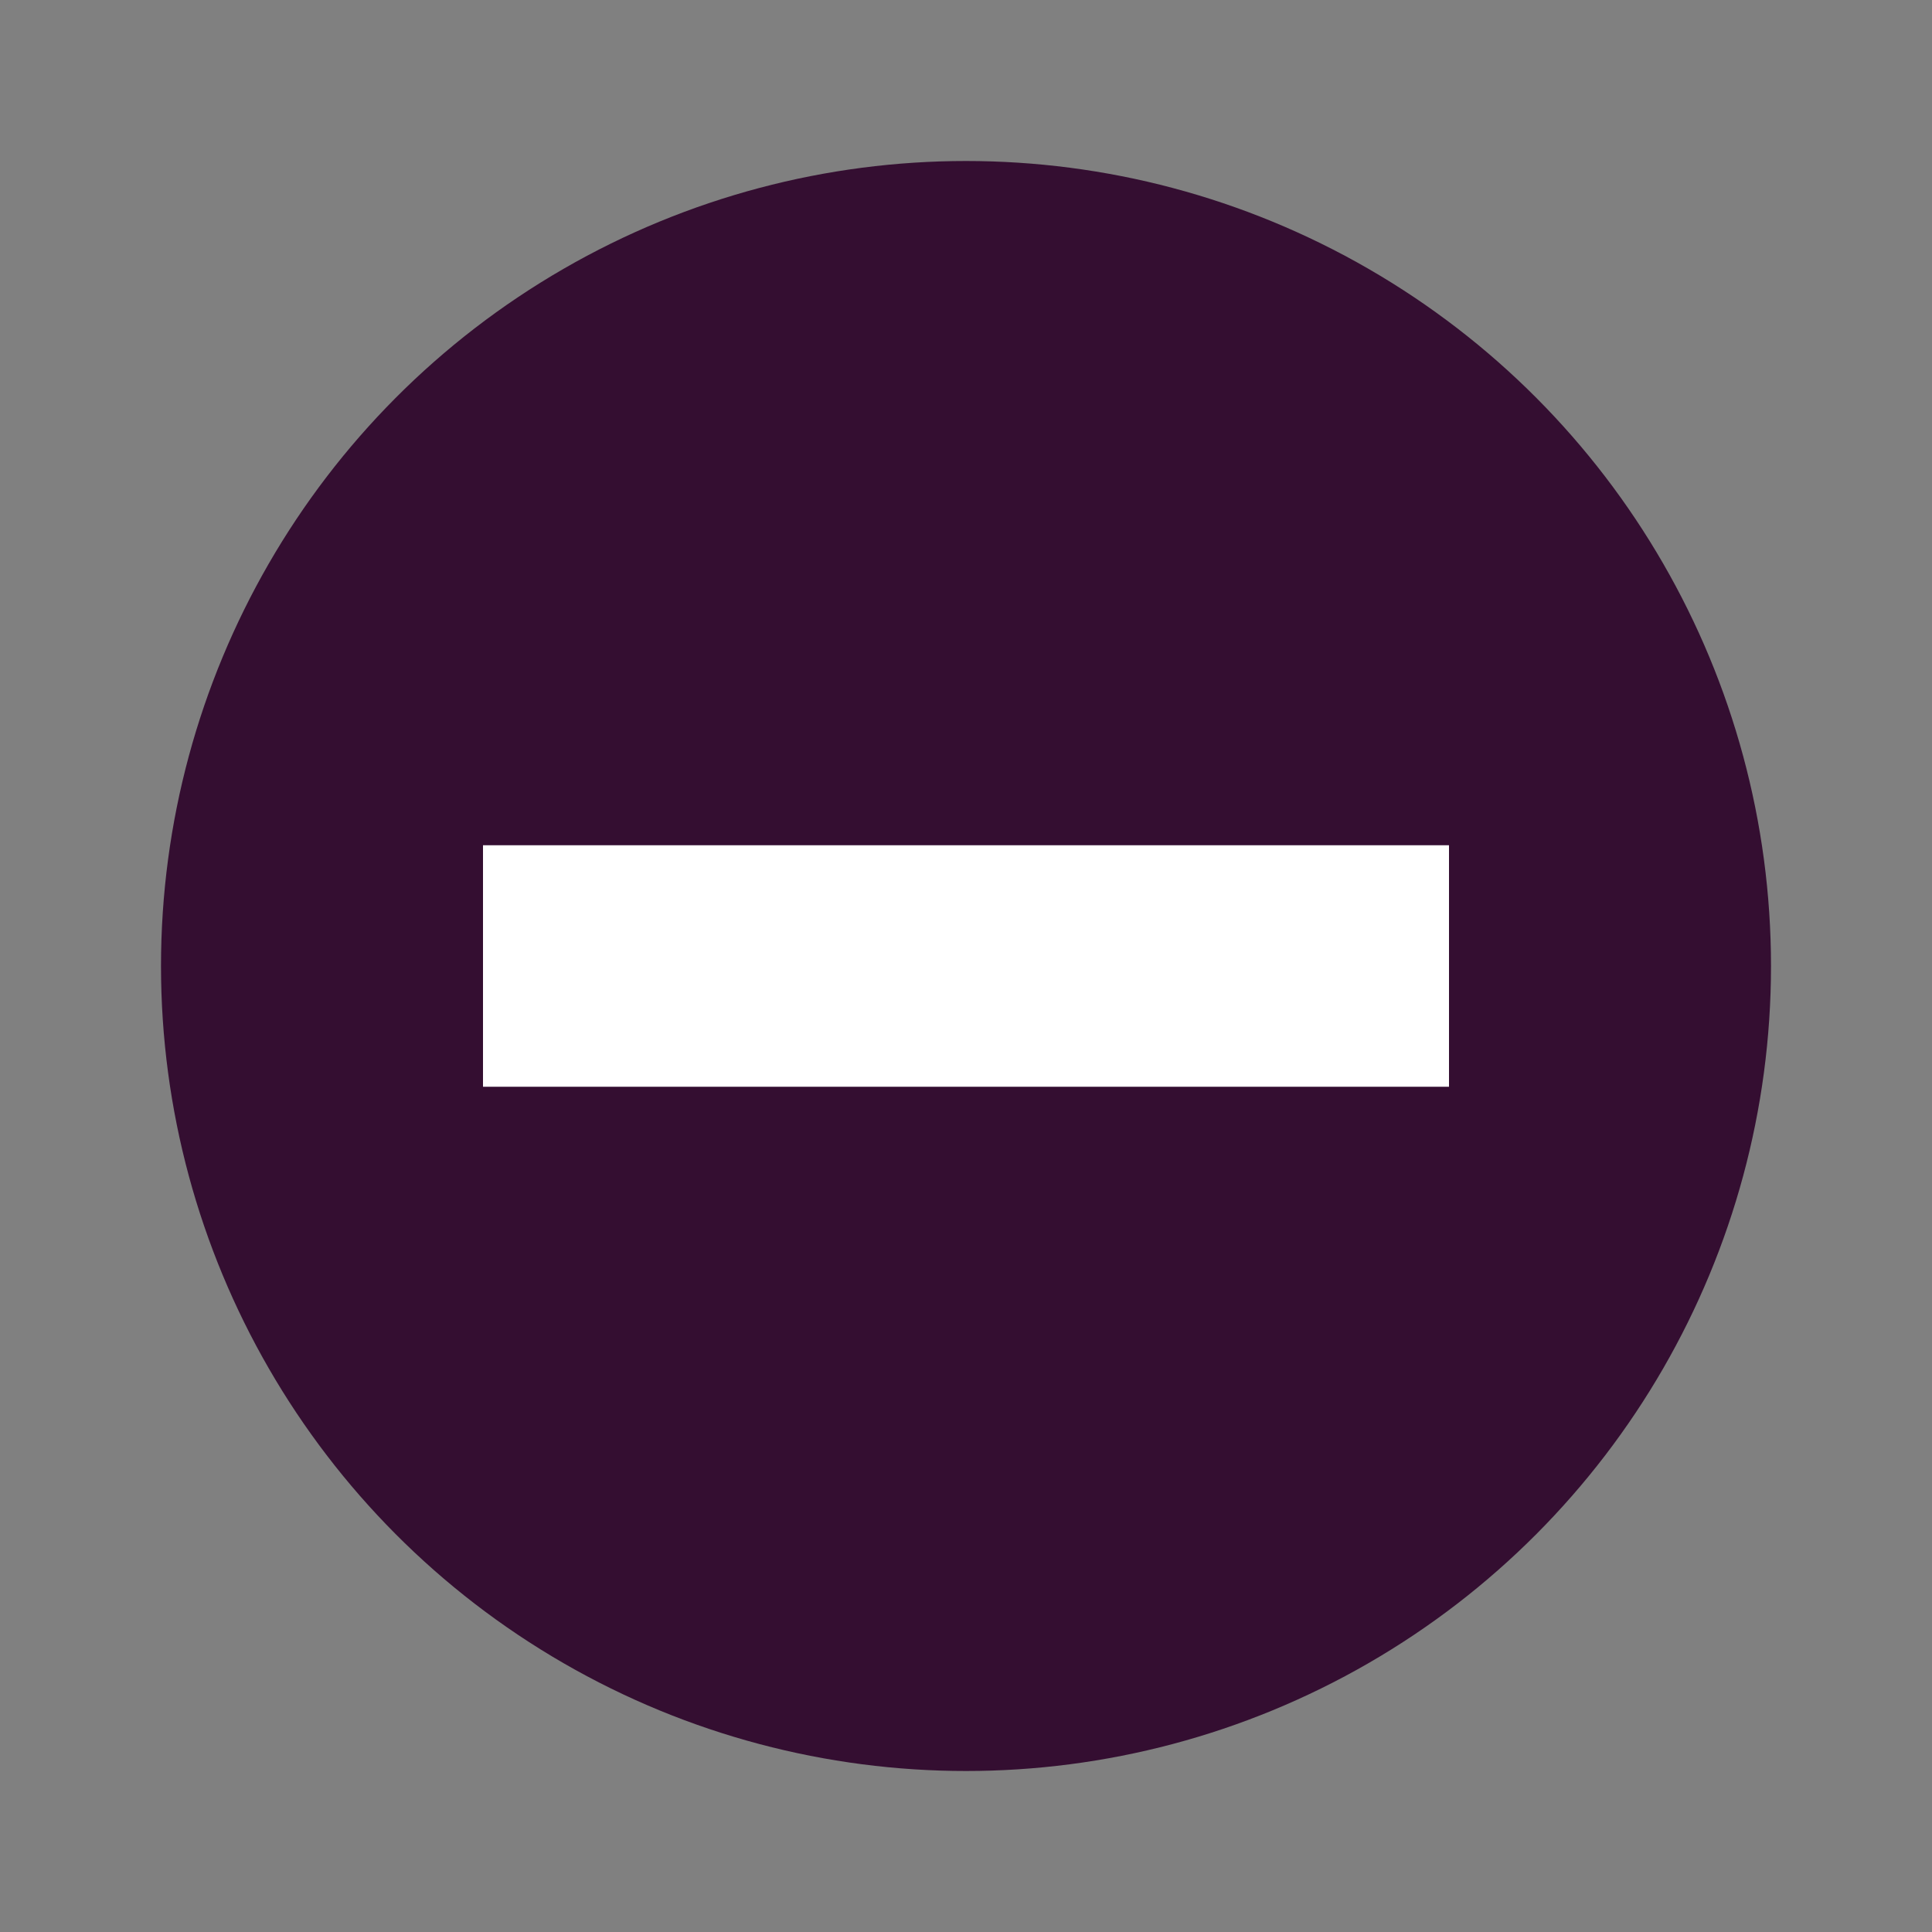 <svg xmlns="http://www.w3.org/2000/svg" width="48" height="48" version="1.1">
 <rect width="100%" height="100%" fill="#808080" stroke="none"/>
 <circle style="fill:#340e31" cx="24" cy="24" r="20"/>
 <rect style="fill:#ffffff" width="6" height="24" x="-27" y="12" transform="rotate(-90)"/>
</svg>
